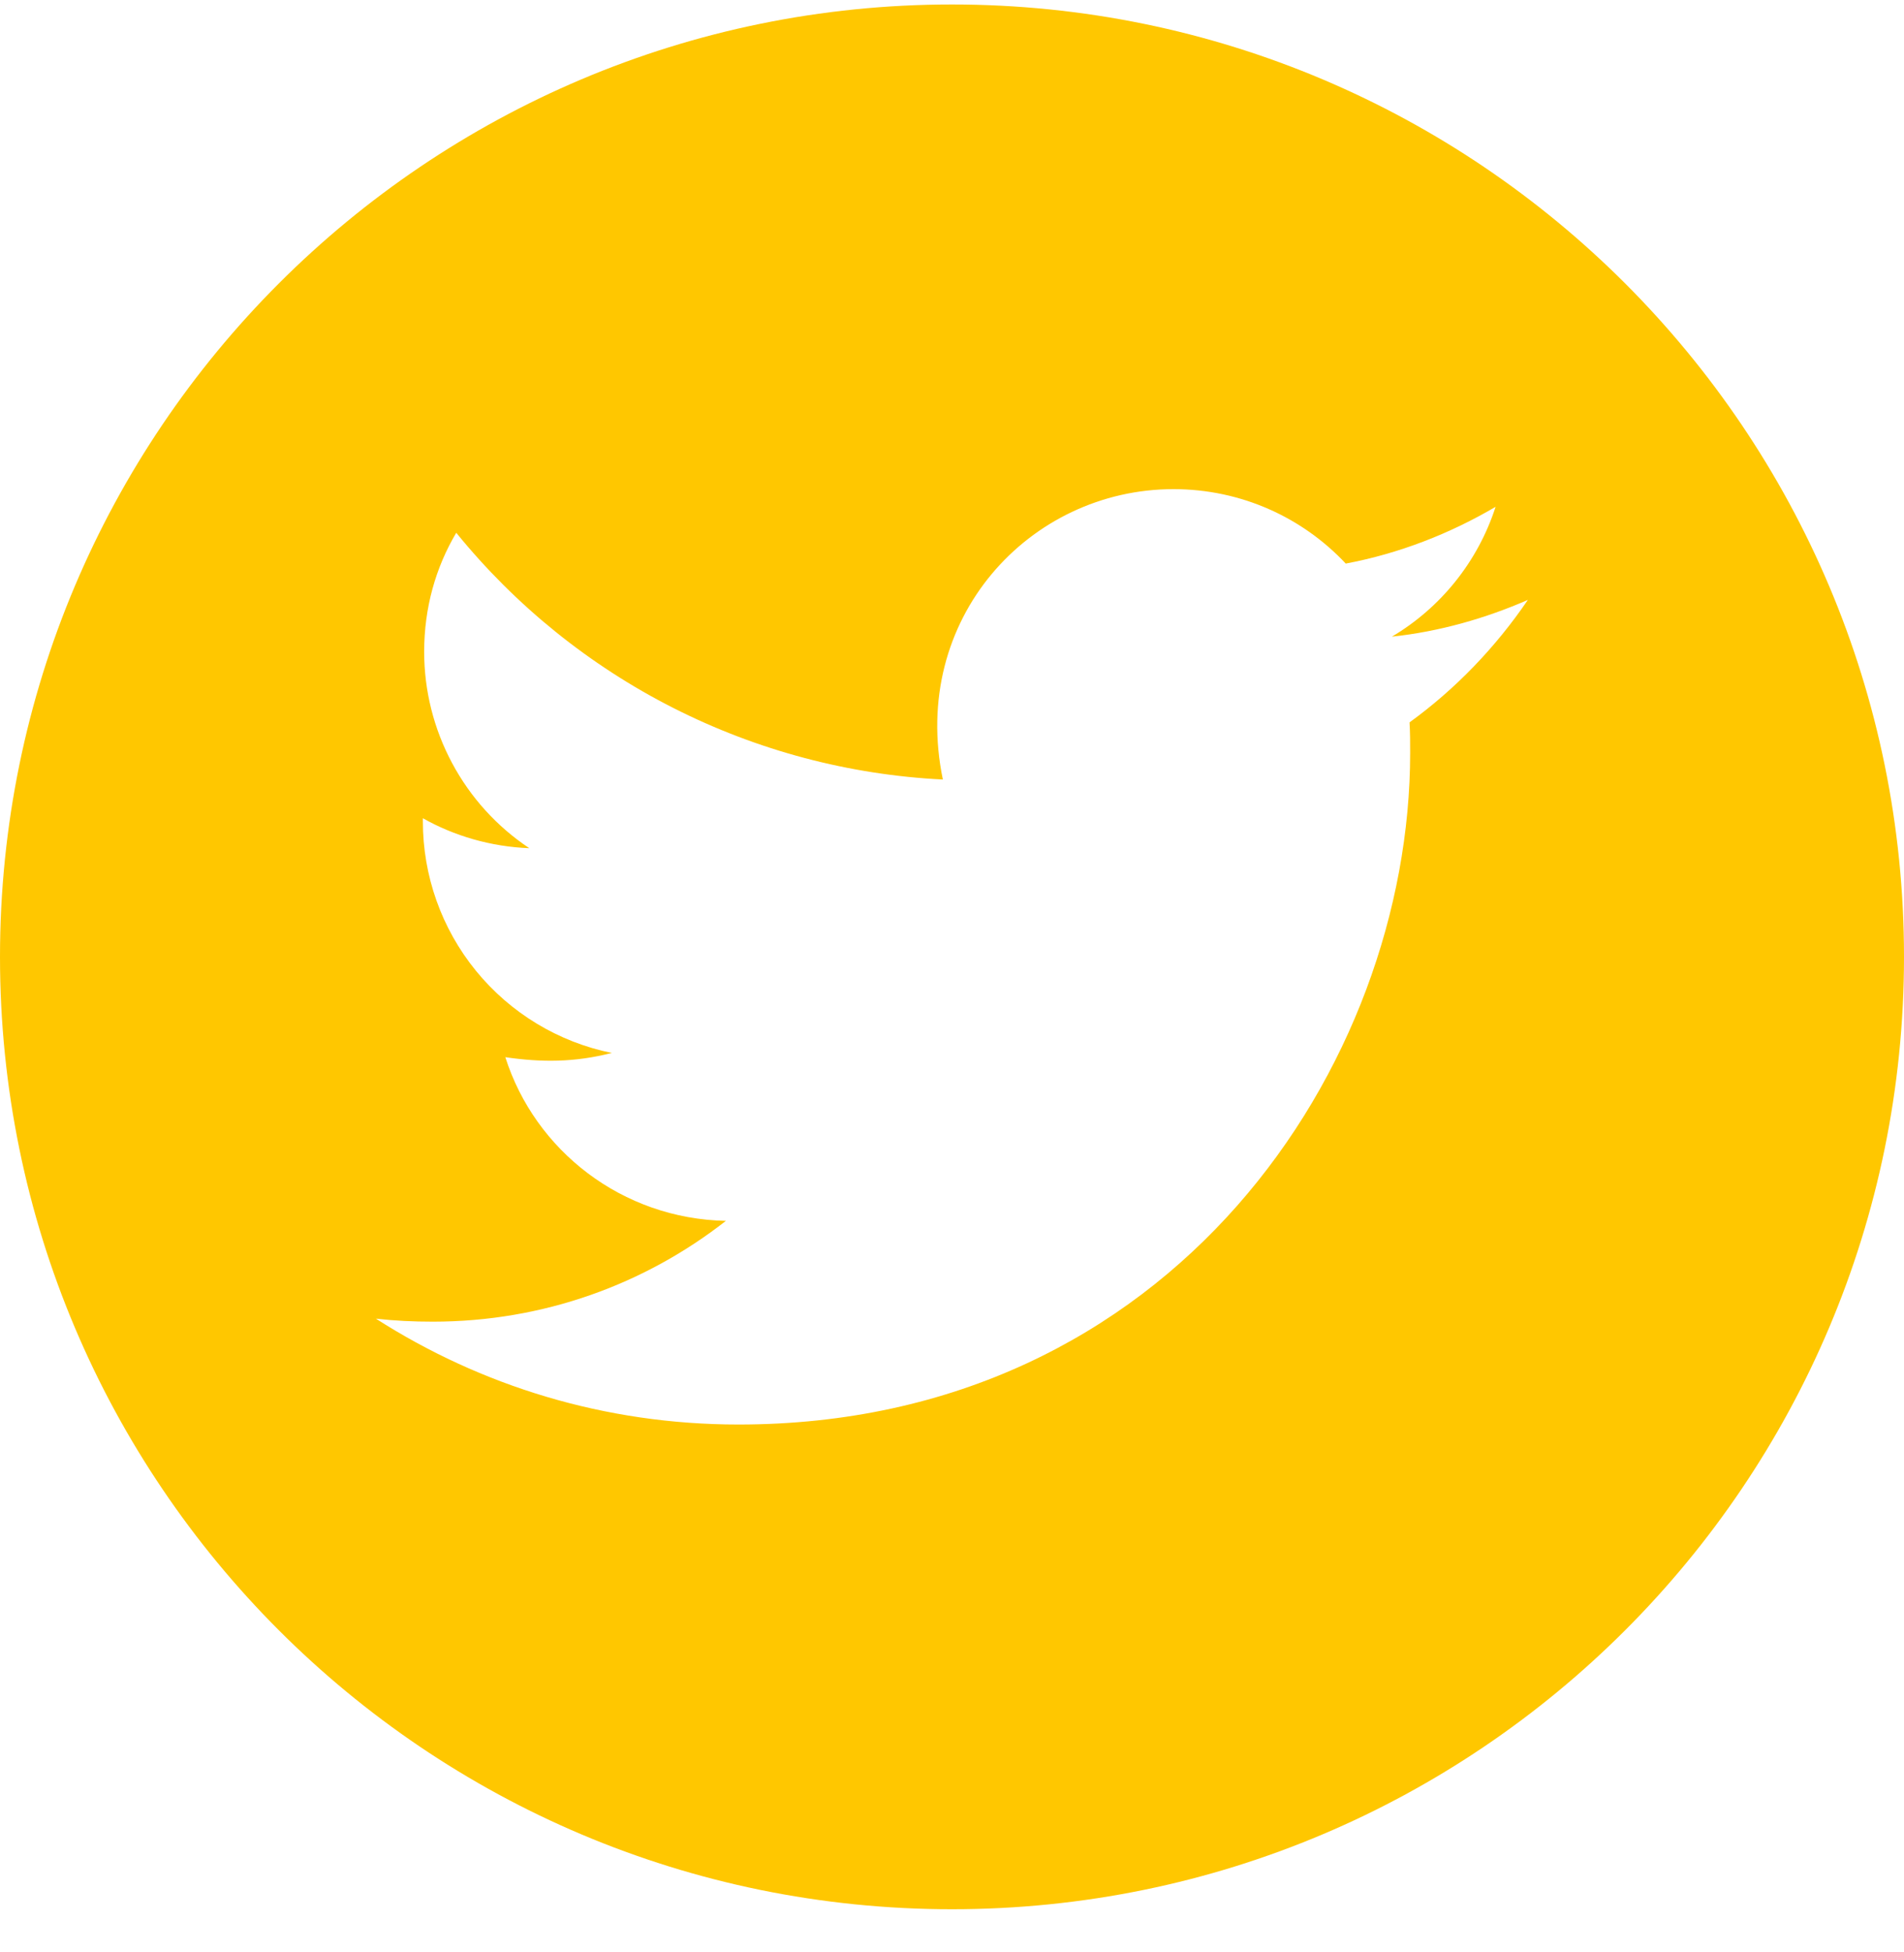 <svg width="40" height="41" viewBox="0 0 40 41" fill="none" xmlns="http://www.w3.org/2000/svg">
<path d="M20 0.094C8.955 0.094 0 9.049 0 20.094C0 31.138 8.955 40.094 20 40.094C31.045 40.094 40 31.138 40 20.094C40 9.049 31.045 0.094 20 0.094ZM29.612 15.17C29.625 15.38 29.625 15.598 29.625 15.812C29.625 22.366 24.634 29.915 15.513 29.915C12.701 29.915 10.094 29.098 7.897 27.692C8.299 27.737 8.683 27.755 9.094 27.755C11.415 27.755 13.549 26.969 15.25 25.638C13.071 25.594 11.241 24.165 10.616 22.201C11.38 22.312 12.067 22.312 12.853 22.112C11.731 21.884 10.723 21.274 9.999 20.387C9.276 19.5 8.882 18.39 8.884 17.245V17.183C9.54 17.554 10.312 17.781 11.12 17.812C10.441 17.36 9.884 16.747 9.499 16.027C9.113 15.307 8.911 14.504 8.911 13.688C8.911 12.763 9.152 11.92 9.585 11.188C10.83 12.72 12.384 13.974 14.145 14.867C15.906 15.76 17.836 16.272 19.808 16.37C19.107 13 21.625 10.272 24.652 10.272C26.08 10.272 27.366 10.87 28.272 11.835C29.393 11.625 30.464 11.205 31.42 10.643C31.049 11.79 30.272 12.759 29.241 13.37C30.241 13.263 31.205 12.987 32.098 12.598C31.424 13.589 30.58 14.469 29.612 15.17Z" fill="#FFC700"/>
</svg>
